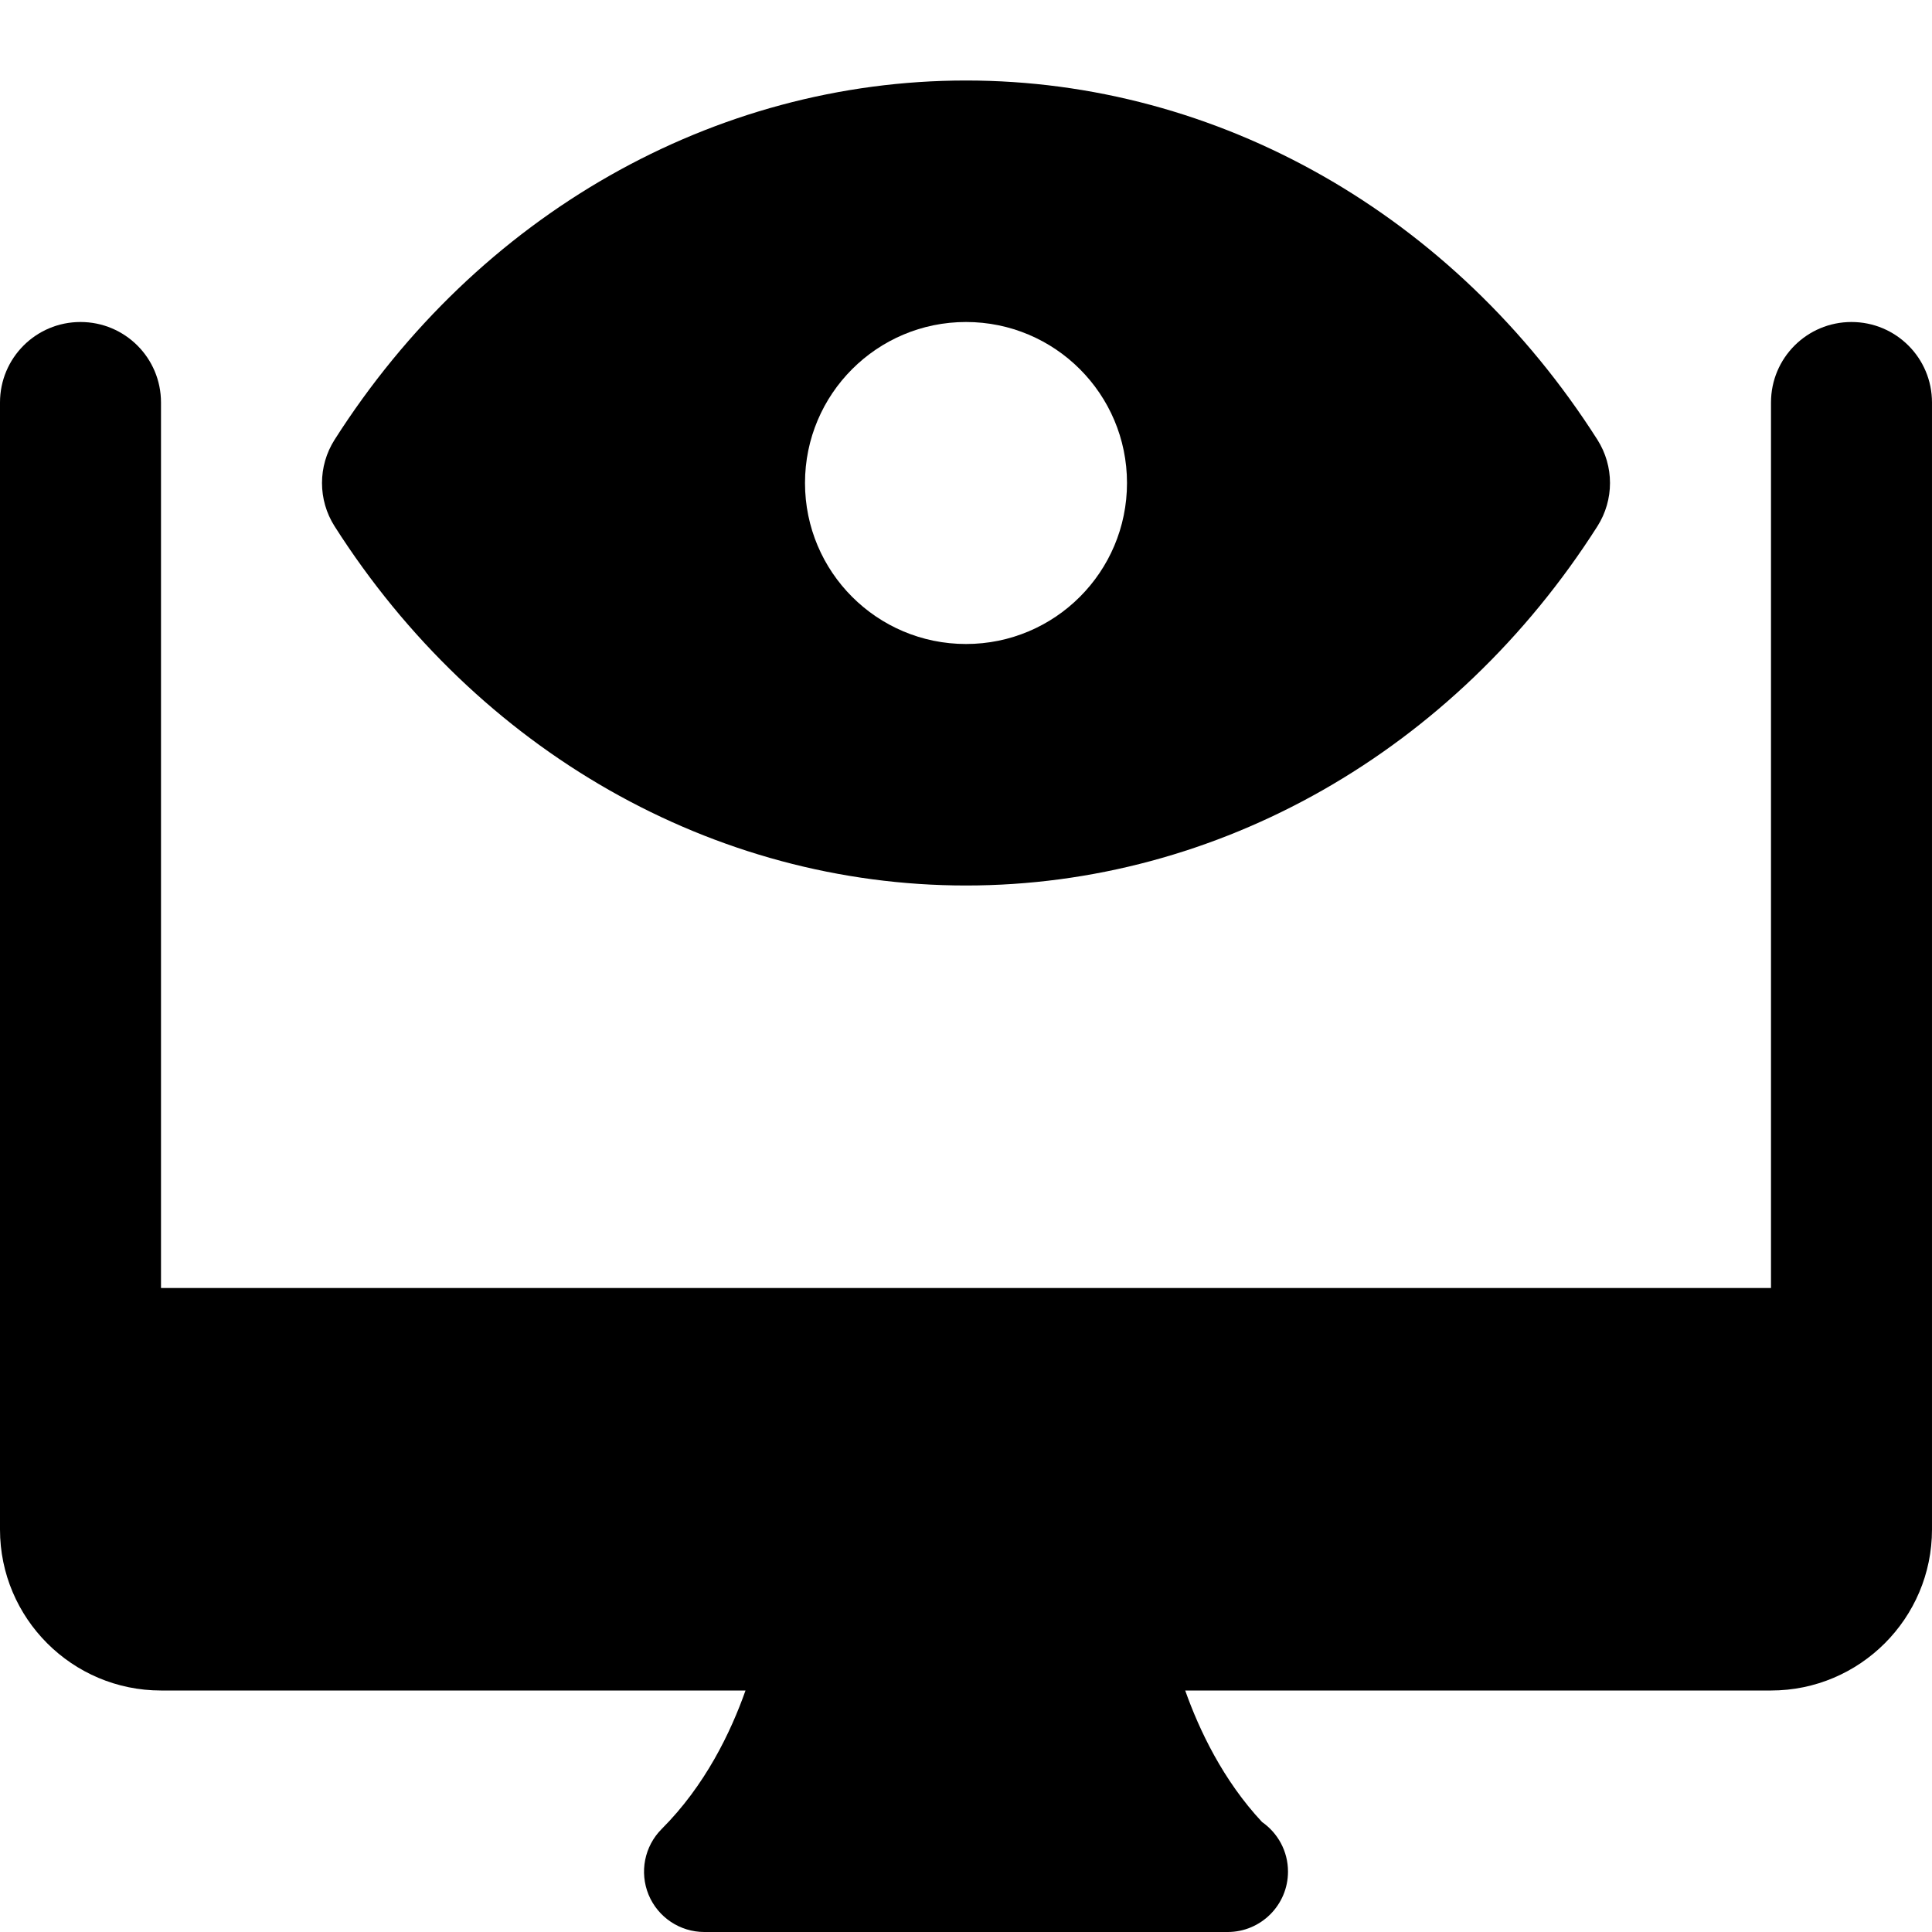 <svg id="bold" enable-background="new 0 0 24 24" height="512" viewBox="0 0 24 24" width="512" xmlns="http://www.w3.org/2000/svg"><path d="m19.844 5.463c-1.78-2.795-4.711-4.463-7.844-4.463s-6.064 1.668-7.844 4.463c-.208.328-.208.746 0 1.074 1.78 2.795 4.711 4.463 7.844 4.463s6.064-1.668 7.844-4.463c.208-.328.208-.746 0-1.074zm-7.844 2.537c-1.105 0-2-.895-2-2s.895-2 2-2 2 .895 2 2-.895 2-2 2z"/><path d="m23 4c-.553 0-1 .447-1 1v11h-20v-11c0-.553-.447-1-1-1s-1 .447-1 1v14c0 1.103.897 2 2 2h7.261c-.183.518-.5 1.179-1.041 1.72-.215.215-.278.537-.163.817.116.28.389.463.693.463h6.5c.414 0 .75-.336.75-.75 0-.255-.127-.48-.322-.616-.485-.519-.78-1.141-.955-1.634h7.277c1.103 0 2-.897 2-2v-14c0-.553-.447-1-1-1z"/></svg>